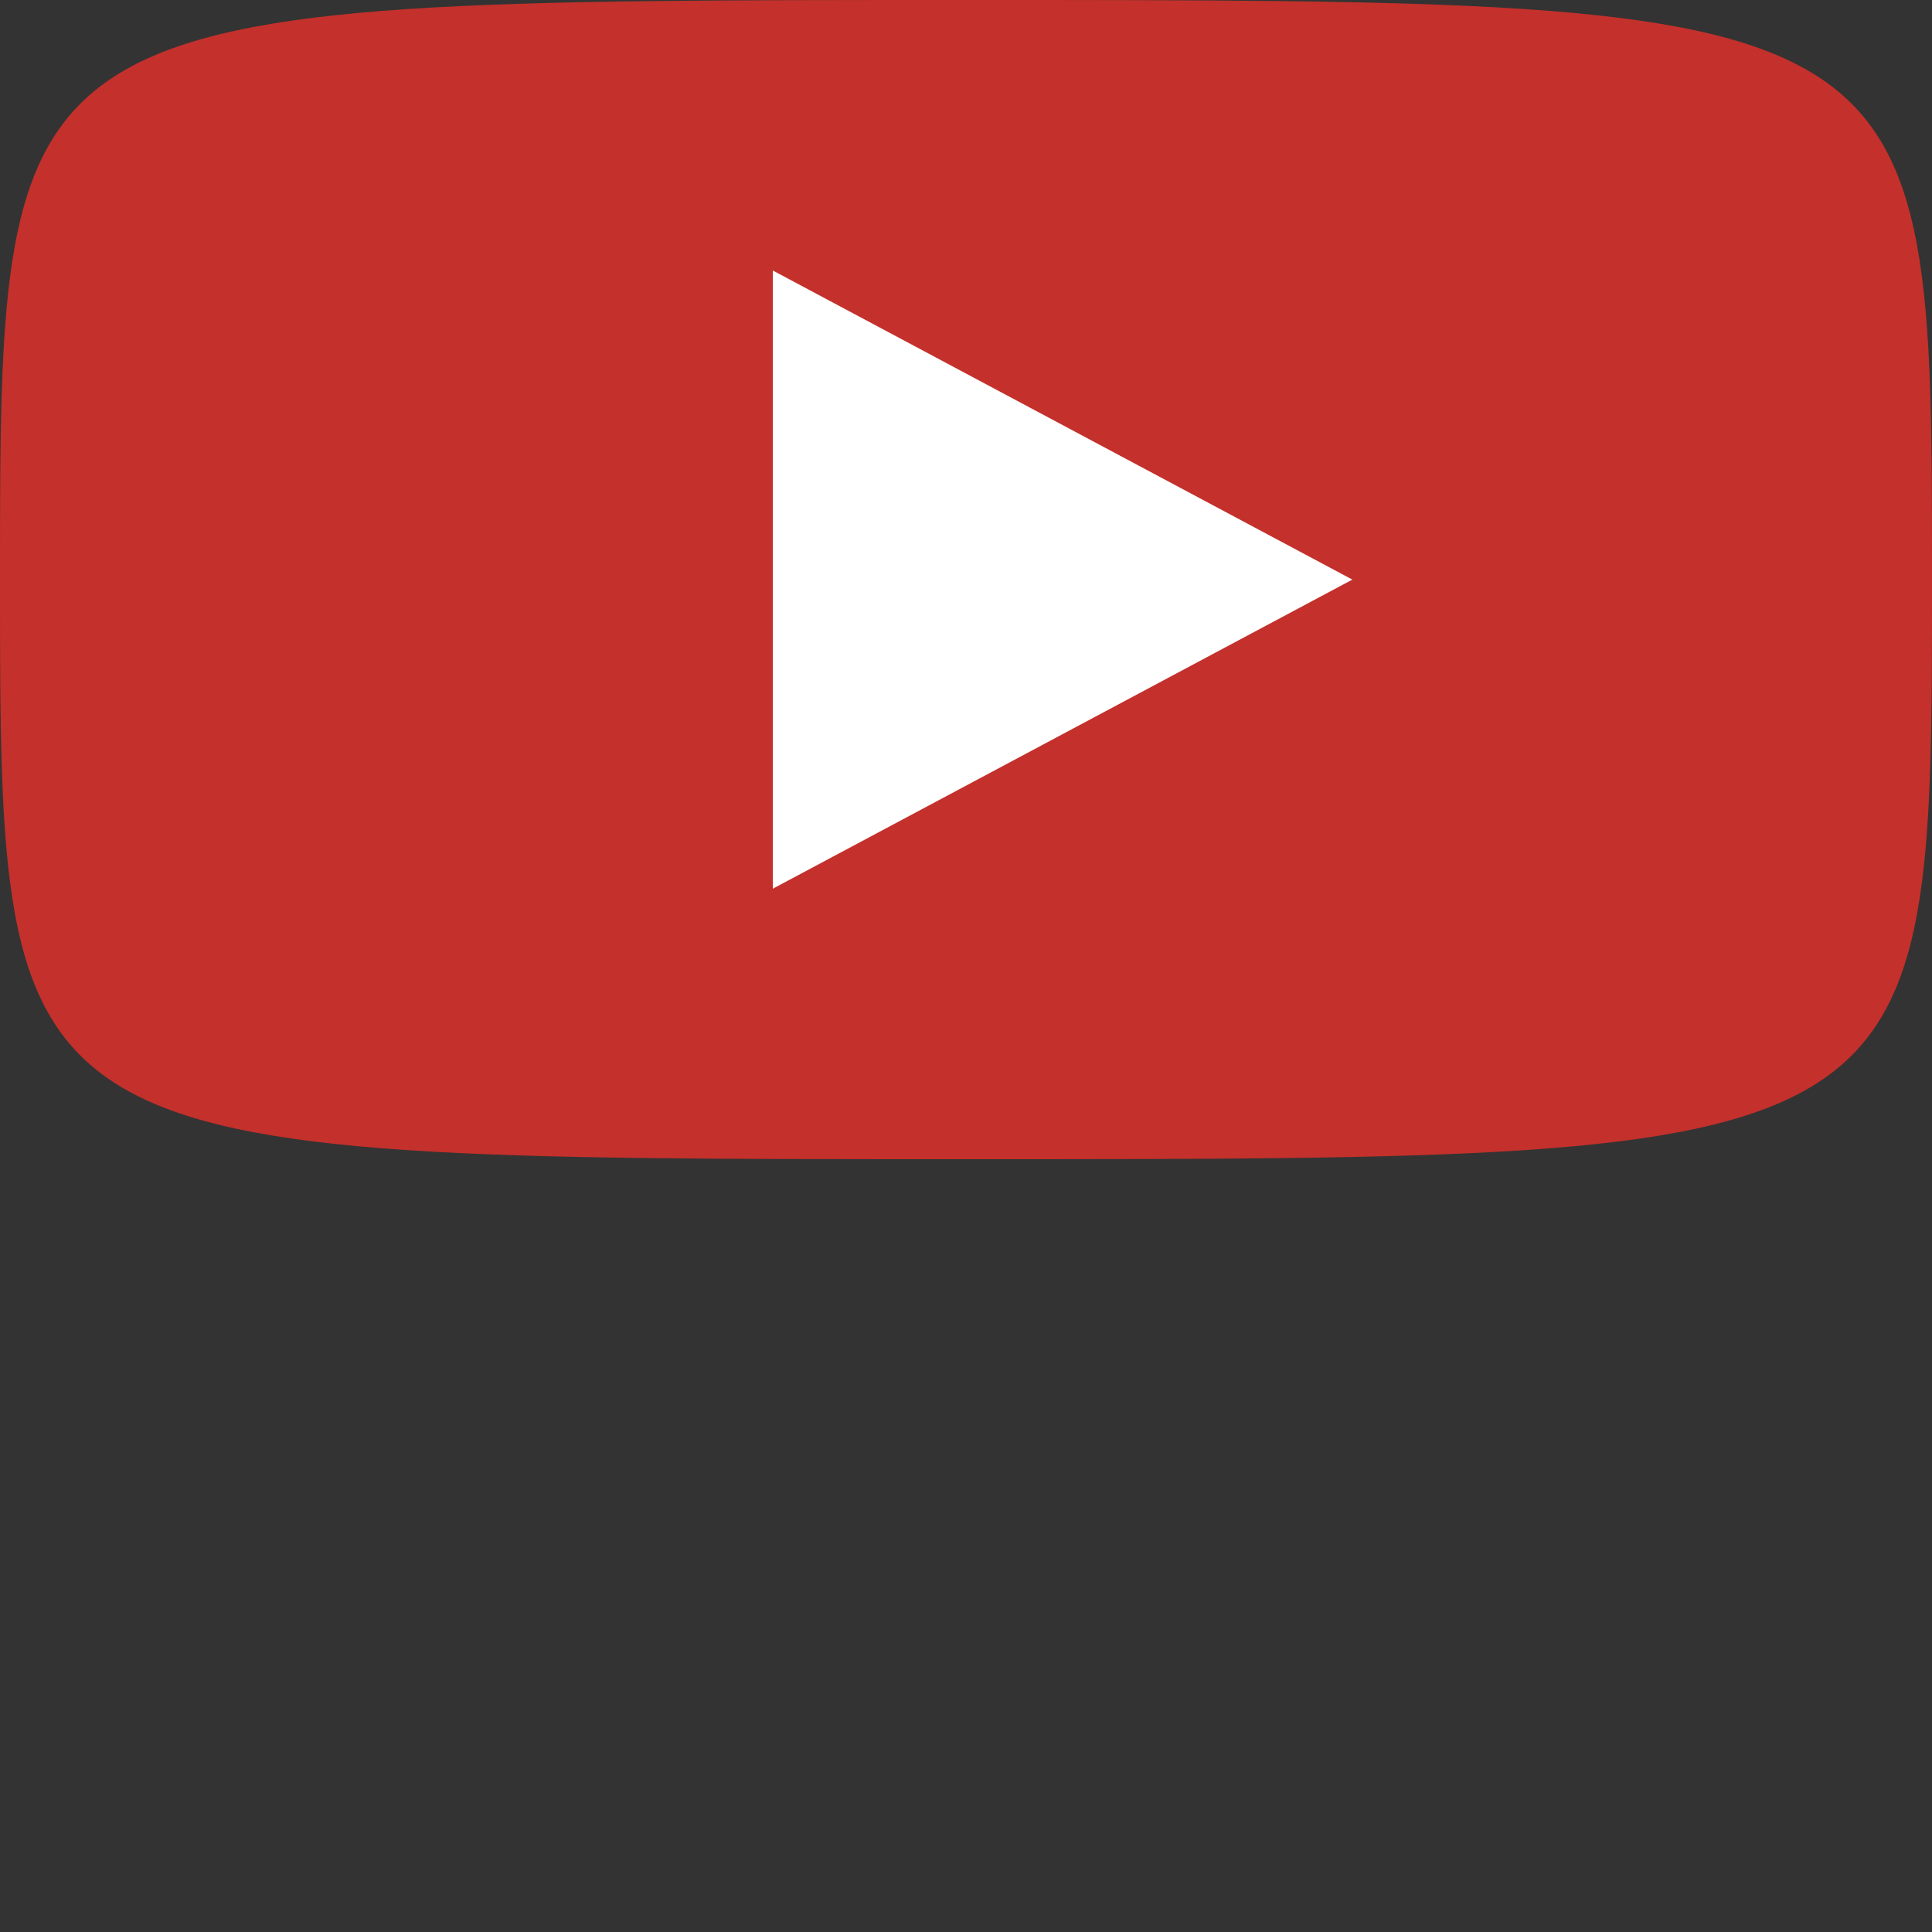 <svg width="50" height="50" xmlns="http://www.w3.org/2000/svg">
 <rect width="100%" height="100%" fill="#333333" stroke="none"/>
 <path fill="#c4302b" stroke="none"
 d=" M 0,15 C0,0 0,0 25,0 50,0 50,0 50,15 50,30 50,30 25,30 0,30 0,30 0,15">
 </path>
<polygon points="20,7 20,23 035,15" fill="white" />
</svg>